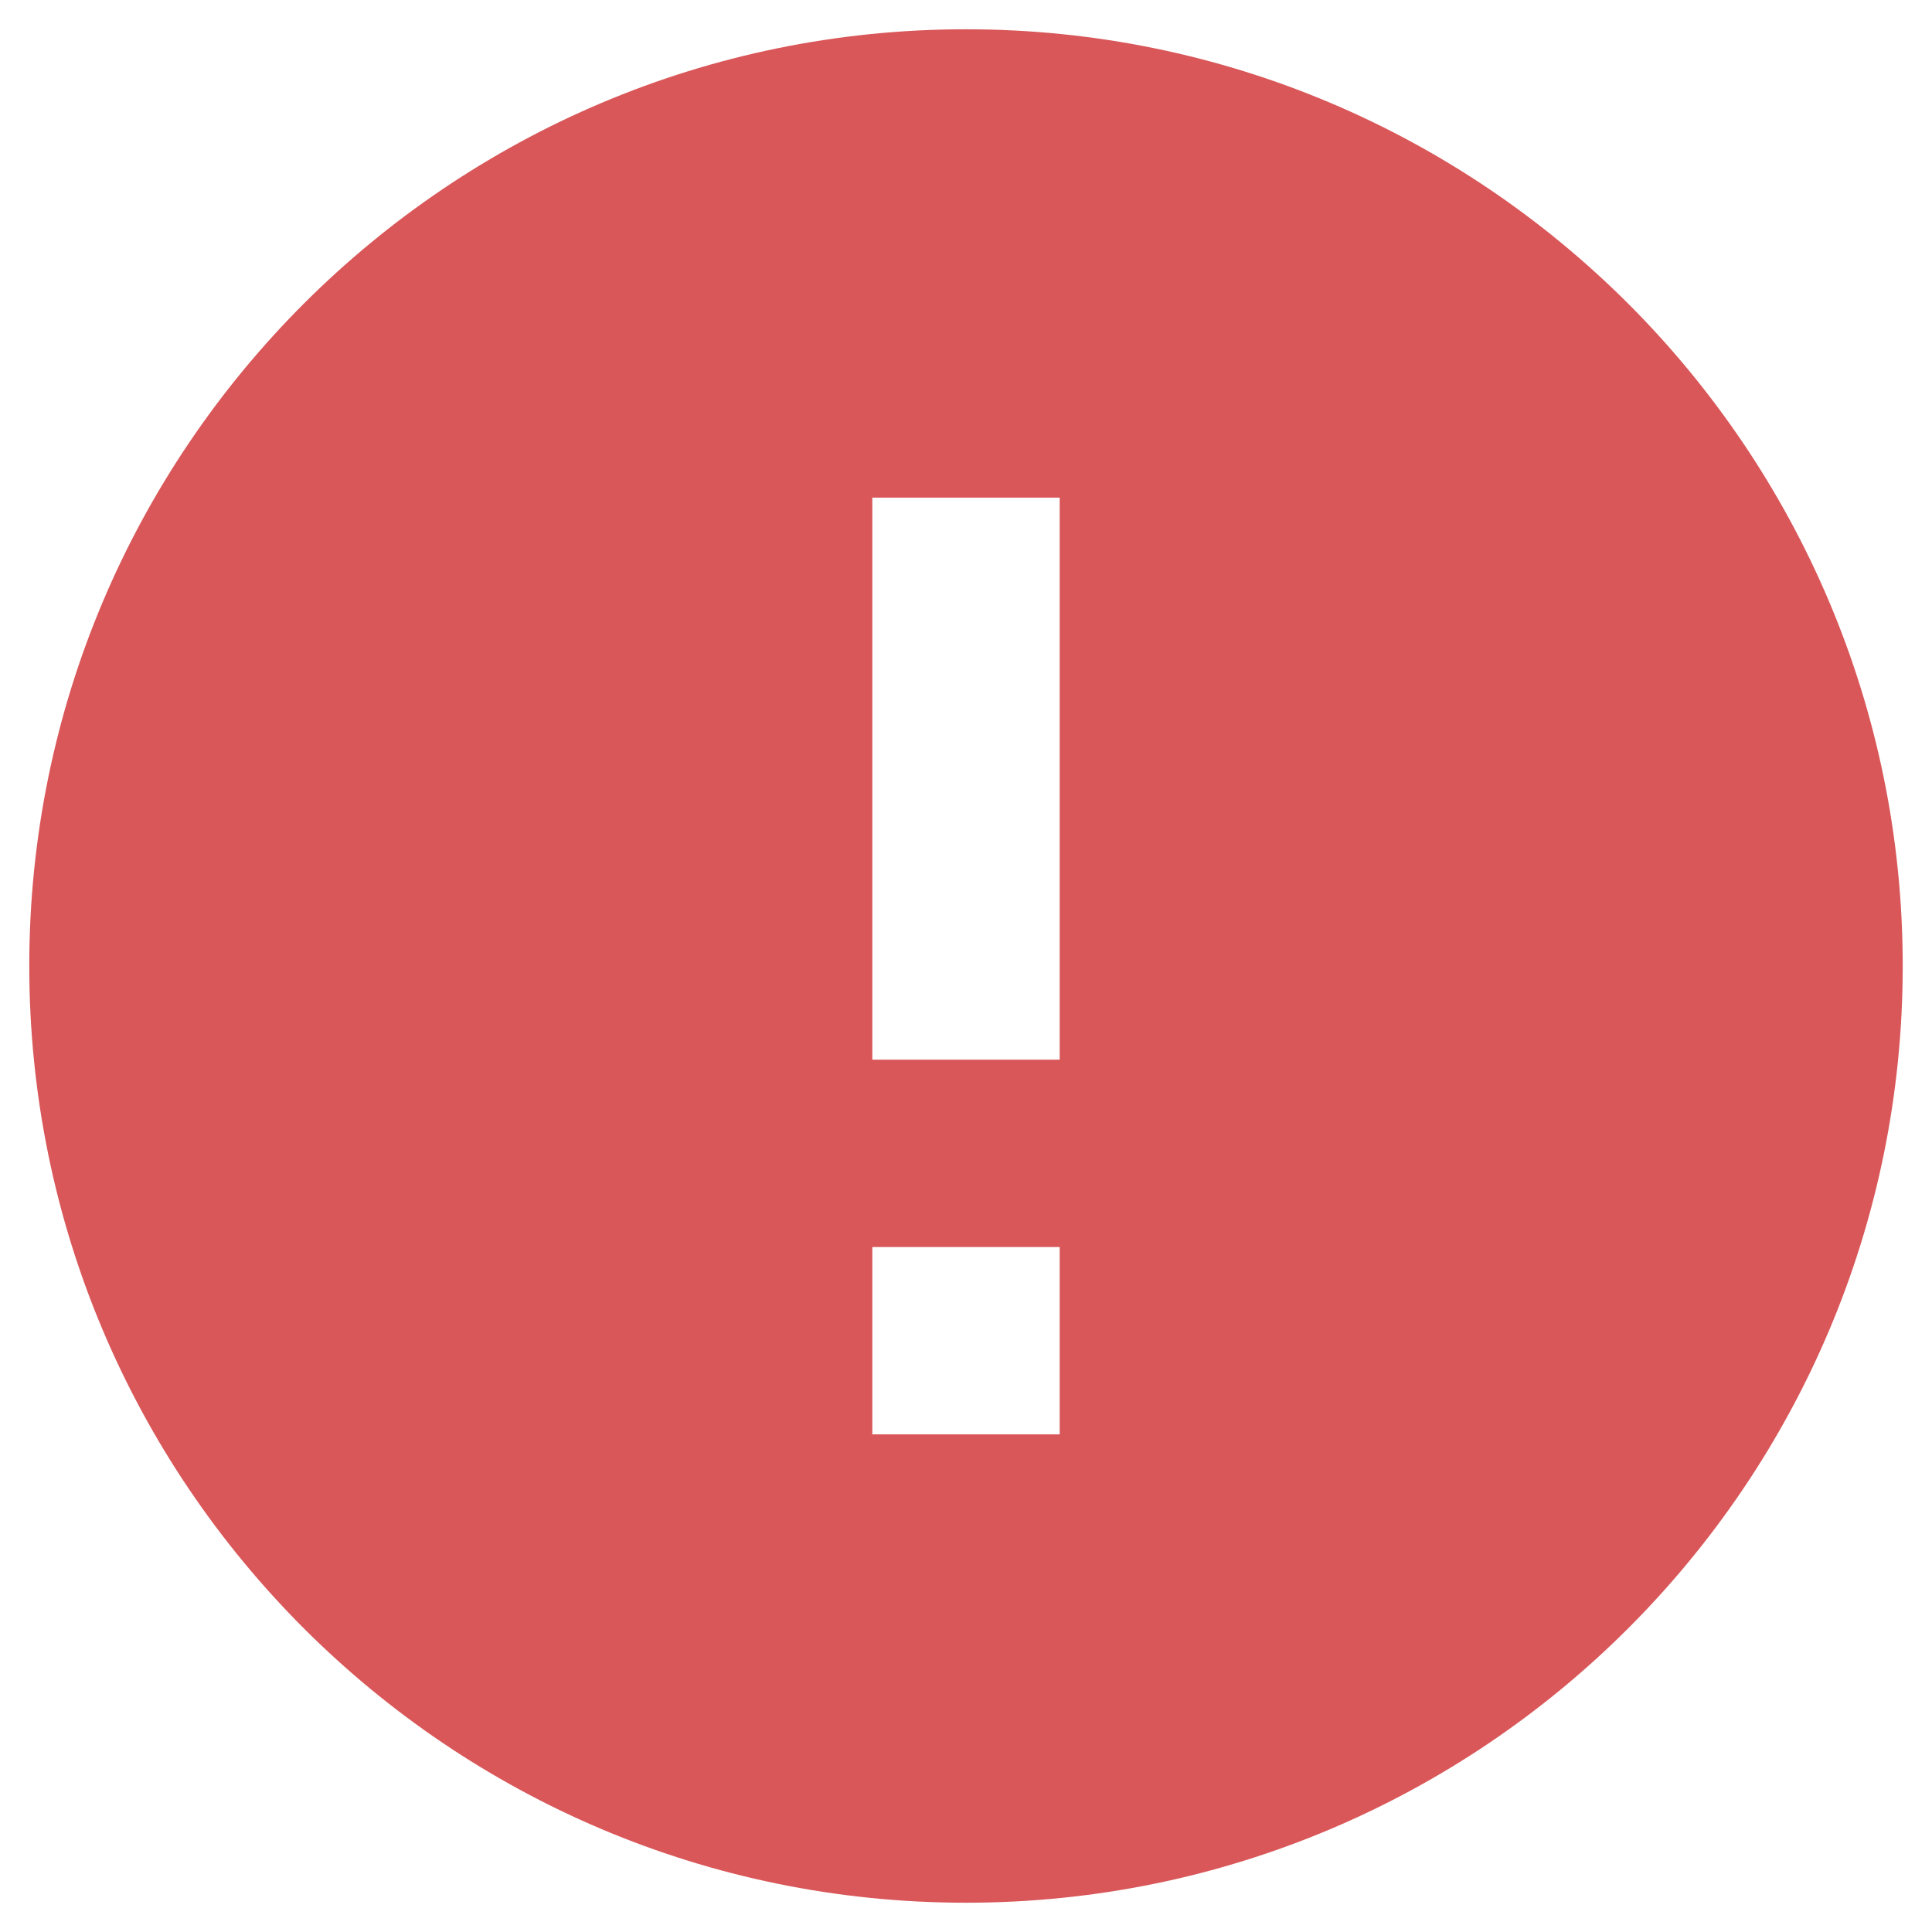 <svg width="28" height="28" viewBox="0 0 32 33" fill="none" xmlns="http://www.w3.org/2000/svg">
<path d="M16 0.5C7.168 0.5 0 7.668 0 16.5C0 25.332 7.168 32.5 16 32.5C24.832 32.5 32 25.332 32 16.5C32 7.668 24.832 0.5 16 0.5ZM17.6 24.5H14.4V21.3H17.6V24.5ZM17.6 18.1H14.4V8.5H17.6V18.1Z" fill="#D95759"/>
</svg>
